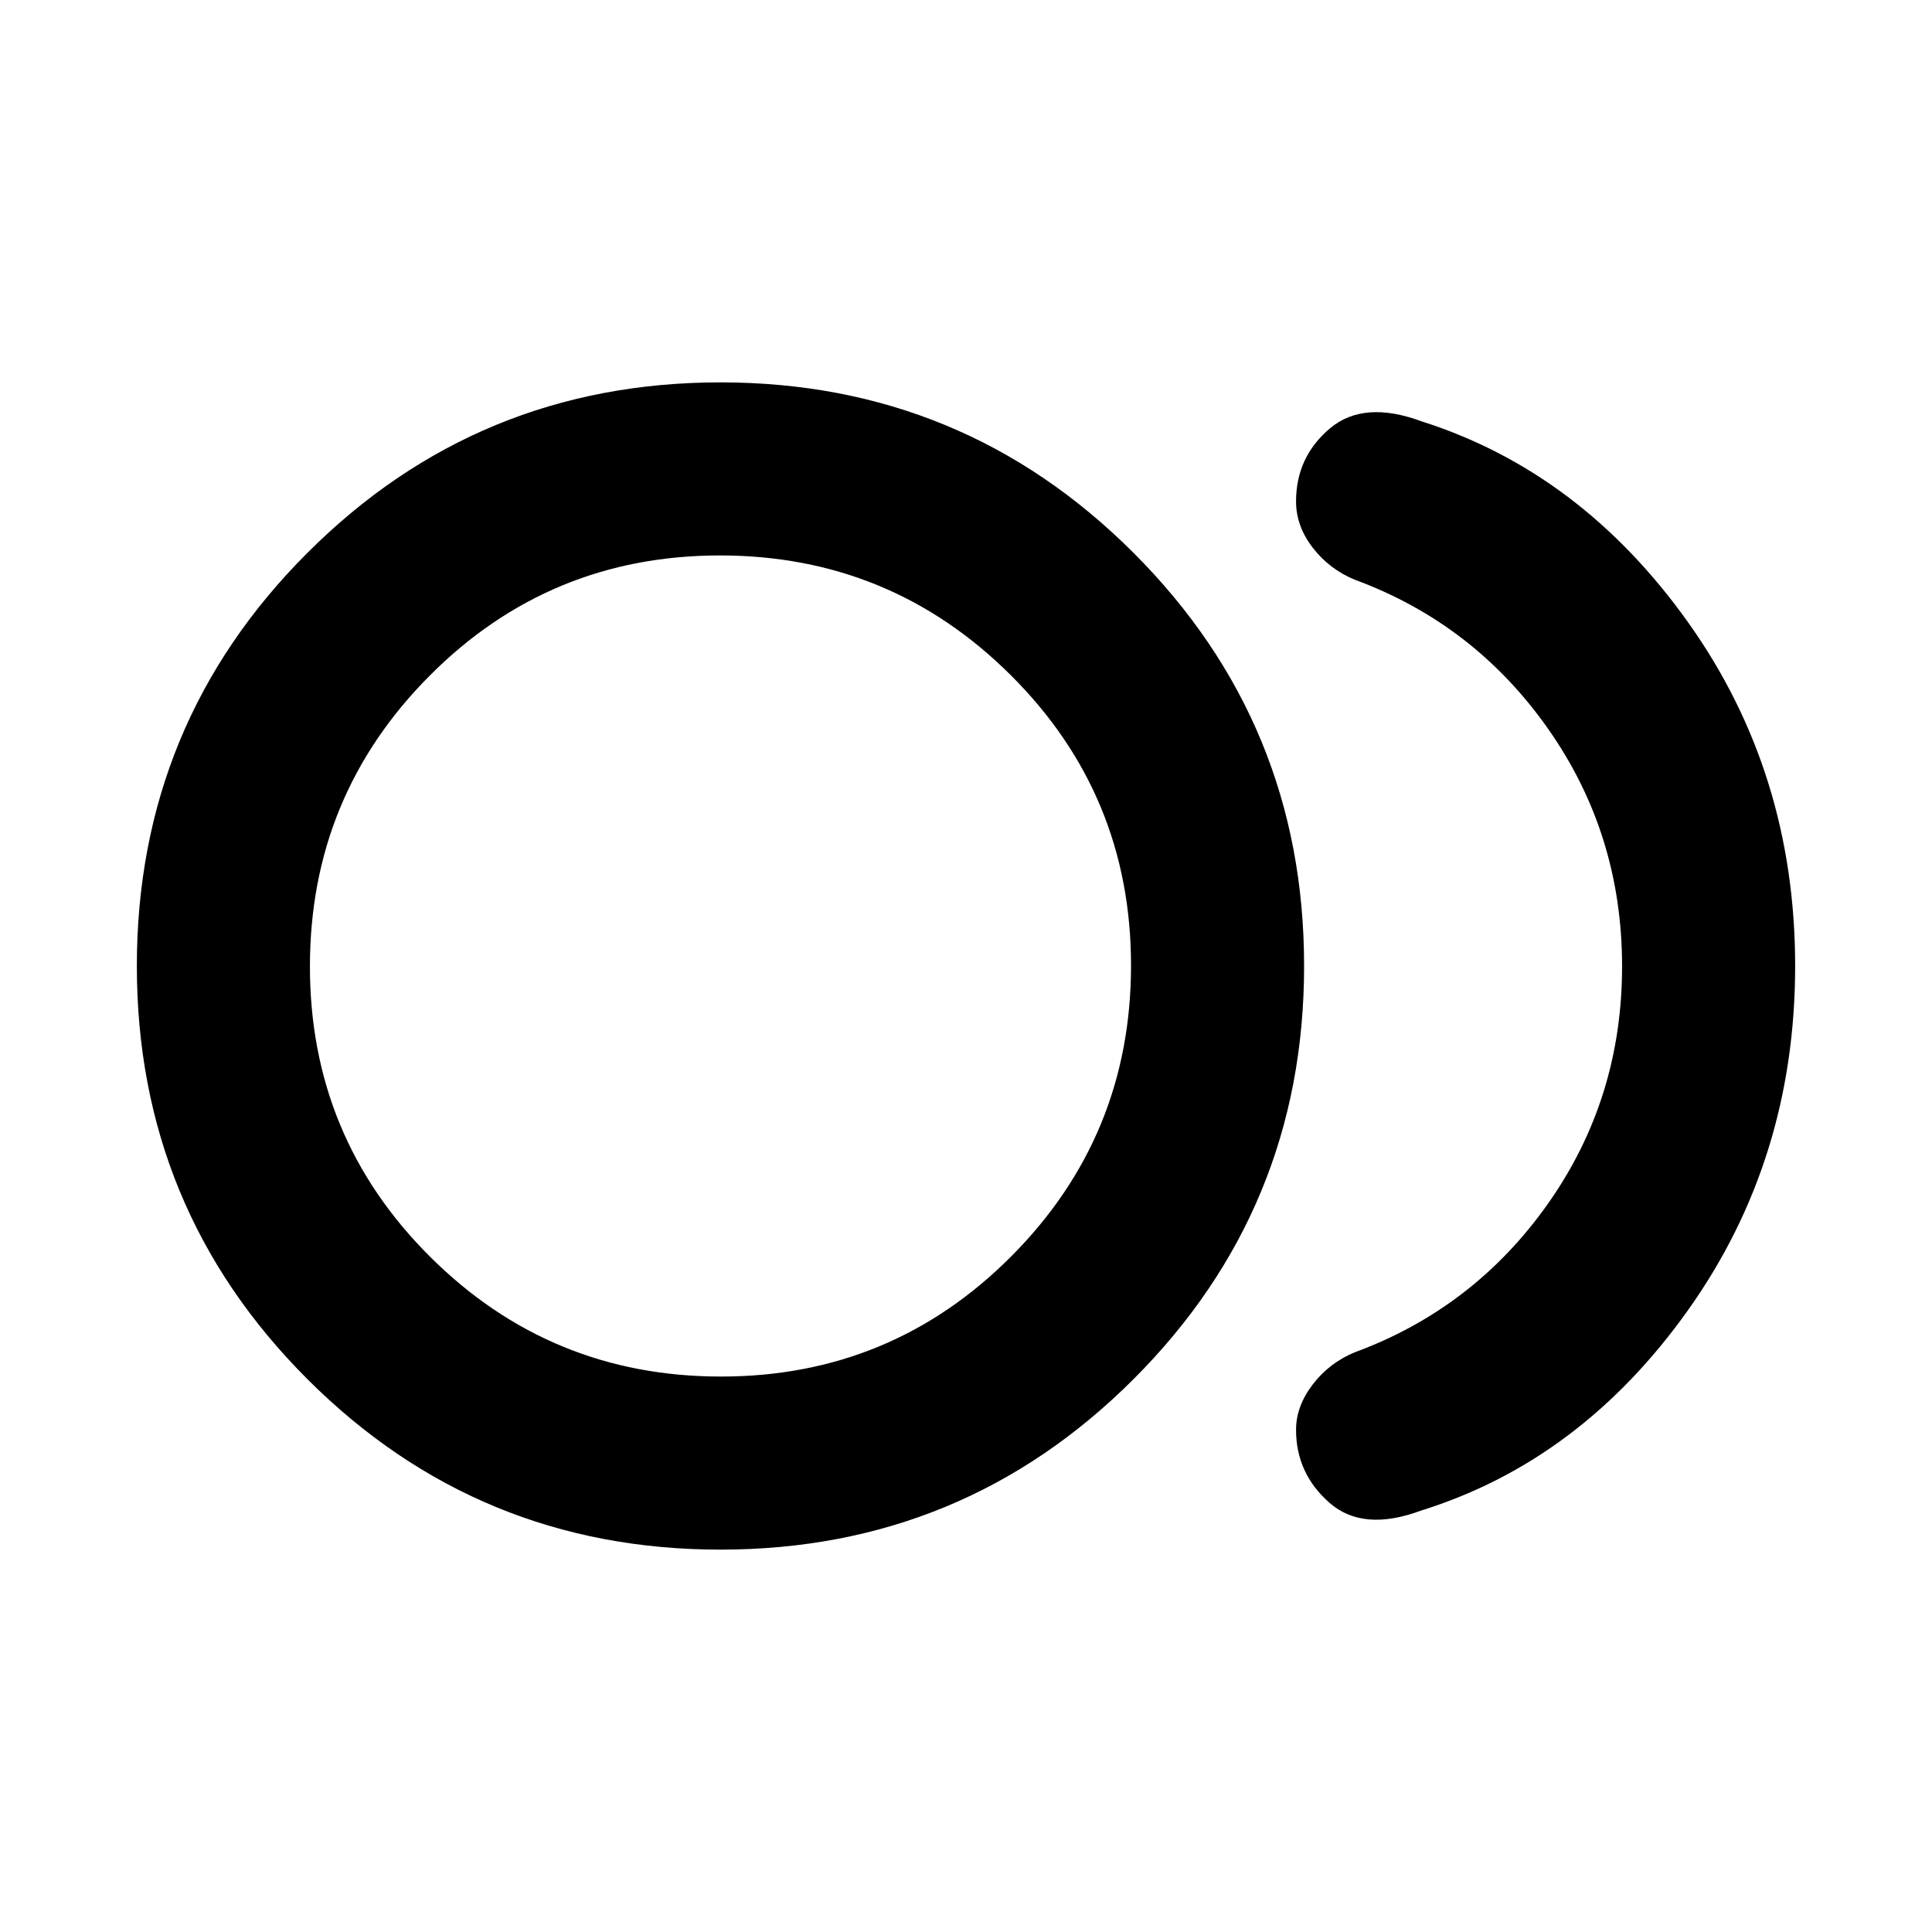 <svg xmlns="http://www.w3.org/2000/svg" height="24" viewBox="0 -960 960 960" width="24"><path d="M358-190q-120.54 0-205.27-84.73T68-480q0-120.54 84.73-205.27T358-770q120.54 0 205.27 84.73T648-480q0 120.54-84.73 205.27T358-190Zm0-290Zm348.08 270.61q-28.85 10.7-45.47-3.88Q644-227.85 644-249.54q0-11.69 8.27-22.5t20.96-16.04q59.31-21.84 96.04-73.95Q806-414.13 806-479.83q0-65.71-36.73-117.98-36.73-52.27-96.04-74.11-12.69-5.23-20.96-15.96-8.27-10.73-8.27-22.97 0-22.07 16.81-36.26 16.8-14.2 45.65-3.5 79.08 25.15 132.31 99.8Q892-576.15 892-480t-53.23 171q-53.23 74.85-132.69 99.61ZM358.24-276q84.76 0 144.26-59.74 59.5-59.74 59.5-144.5 0-84.76-59.74-144.26-59.74-59.5-144.5-59.5-84.76 0-144.26 59.74-59.5 59.74-59.5 144.5 0 84.76 59.74 144.26 59.74 59.5 144.5 59.5Z"/></svg>
